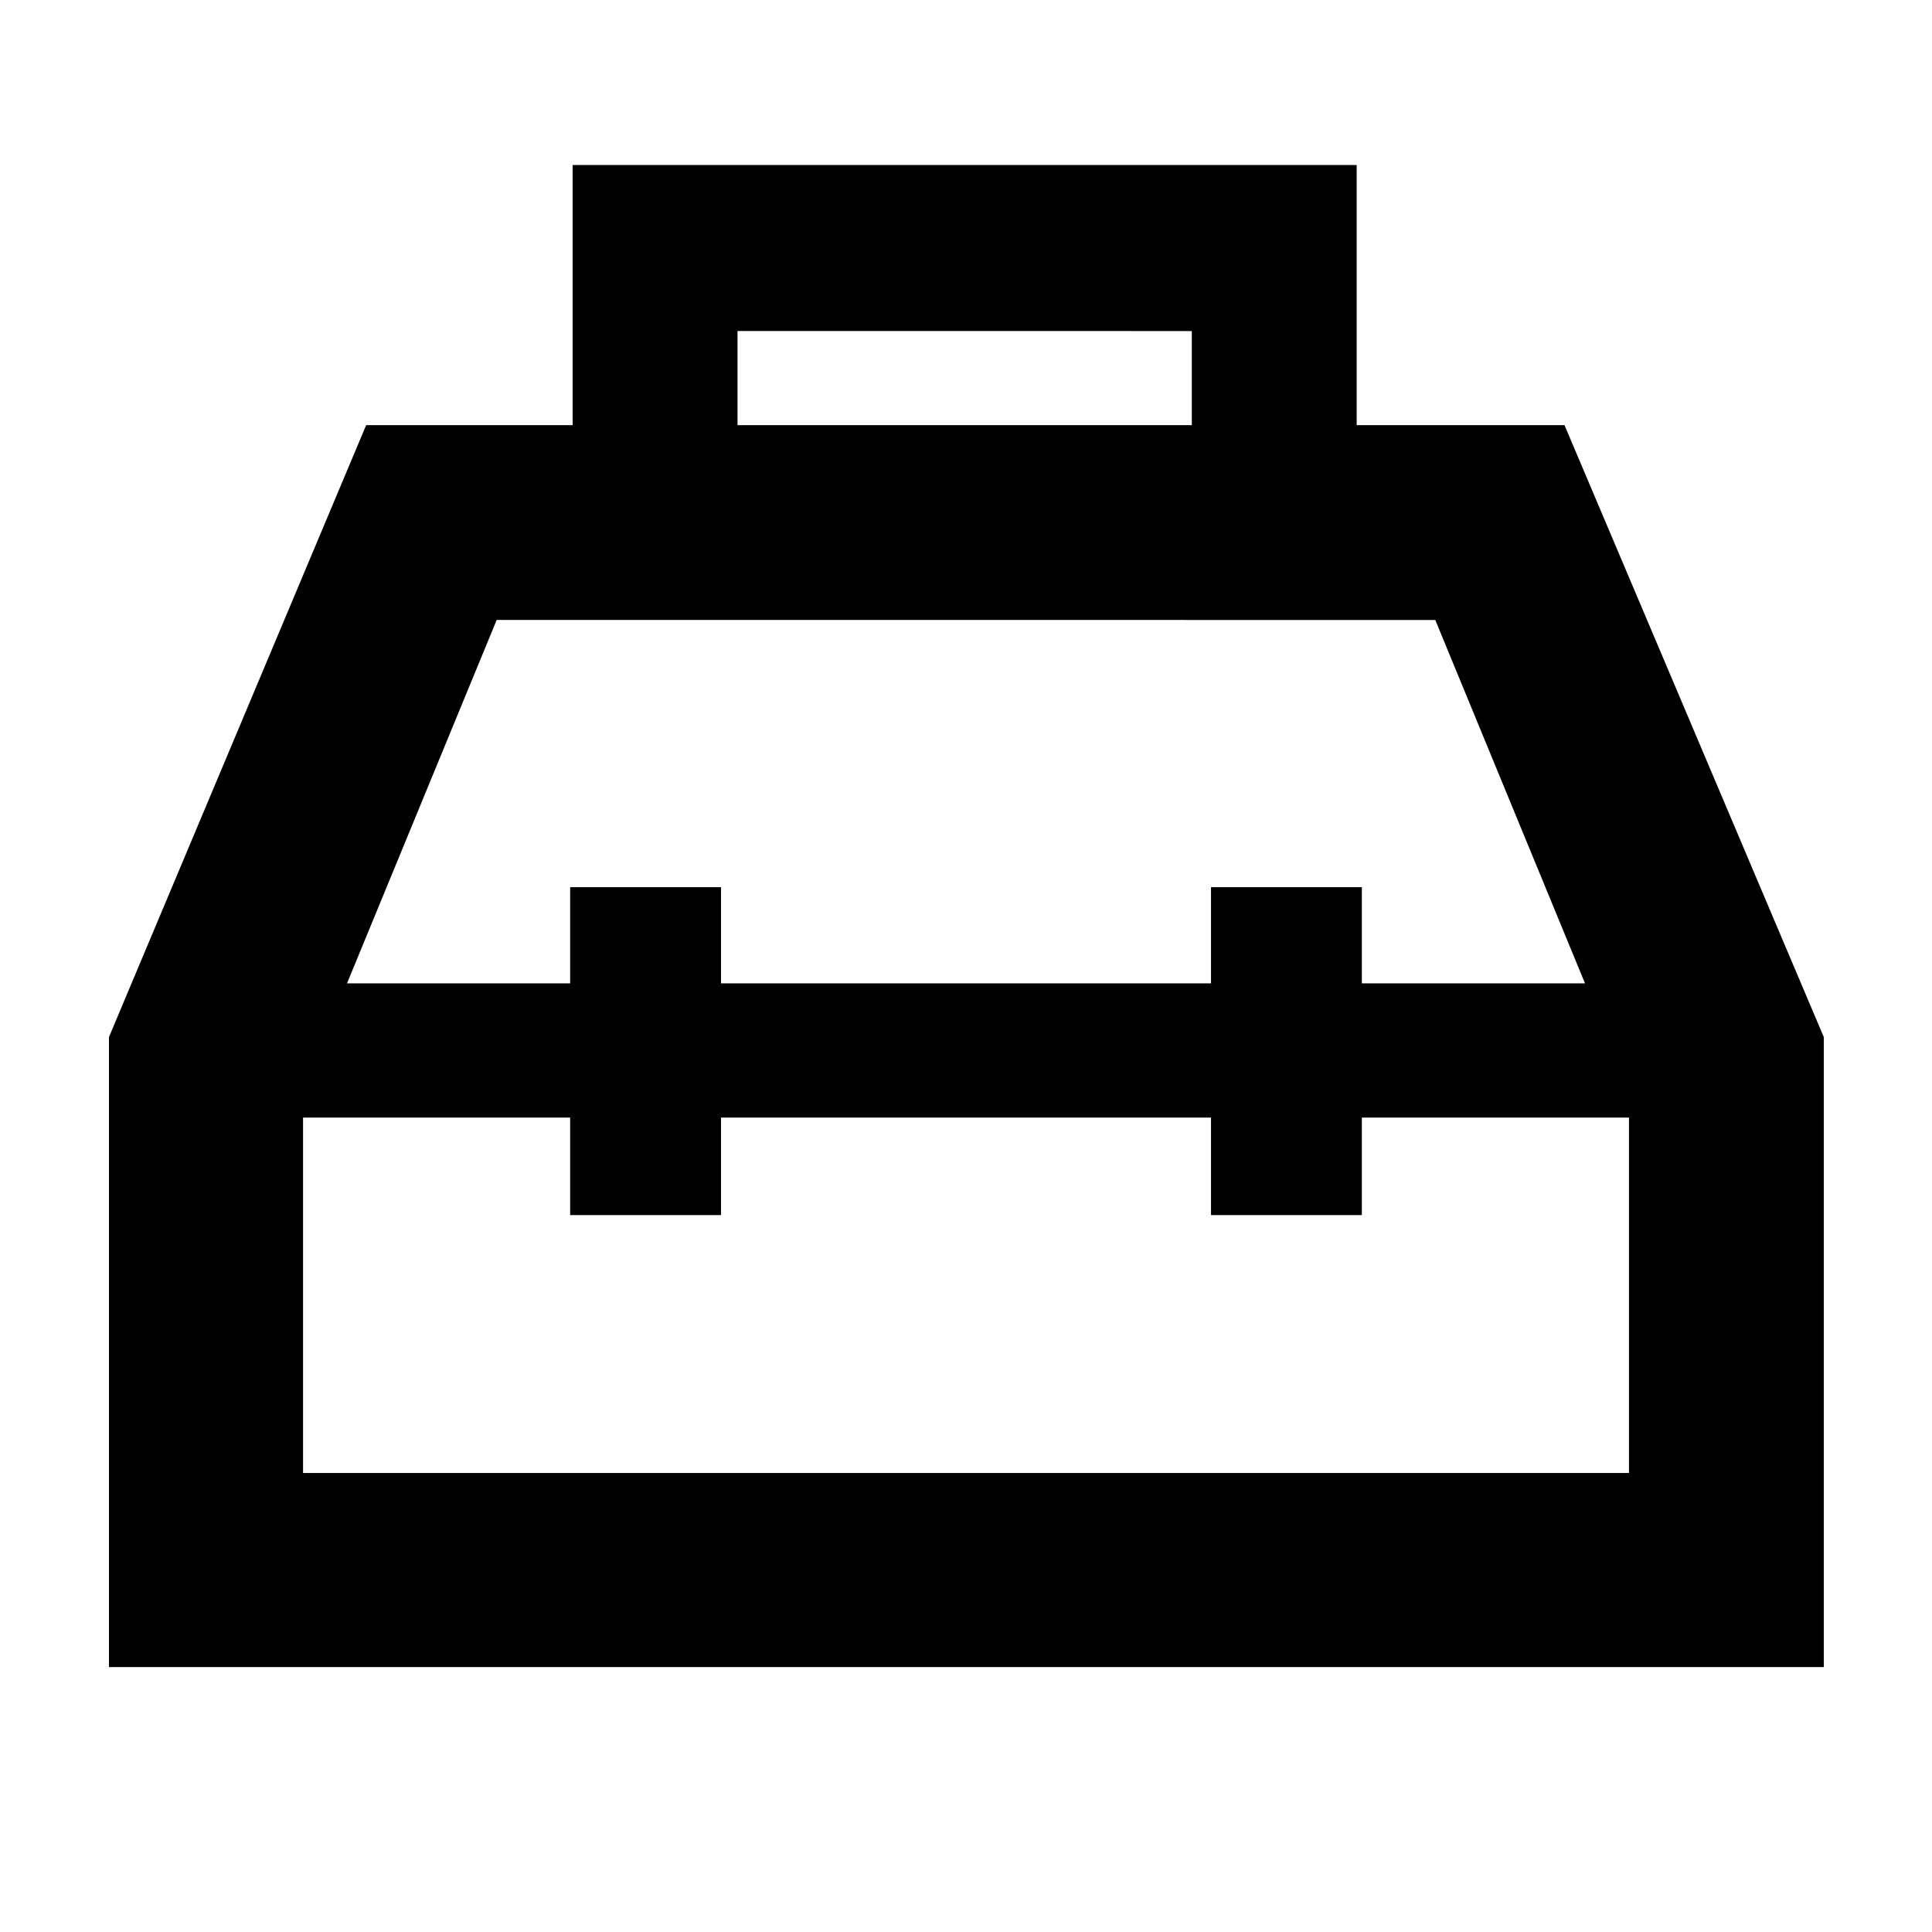 <svg xmlns="http://www.w3.org/2000/svg" height="40" viewBox="0 -960 960 960" width="40"><path d="M284.538-748.754V-878h389.591v129.246h103.262l128.841 304.073v313.043H54.145v-313.043l127.797-304.073h102.596Zm81.926 0h225.738v-46.754H366.464v46.754Zm-83.159 277.392v-47.812h74.956v47.812H601.74v-47.812h74.955v47.812H787.58l-74.4-180.581H246.797L172.42-471.362h110.885Zm0 66.666H150.58v176.623h658.84v-176.623H676.695v48.478H601.74v-48.478H358.261v48.478h-74.956v-48.478ZM480-438.029Zm0-33.333Zm0 66.666Z"/></svg>